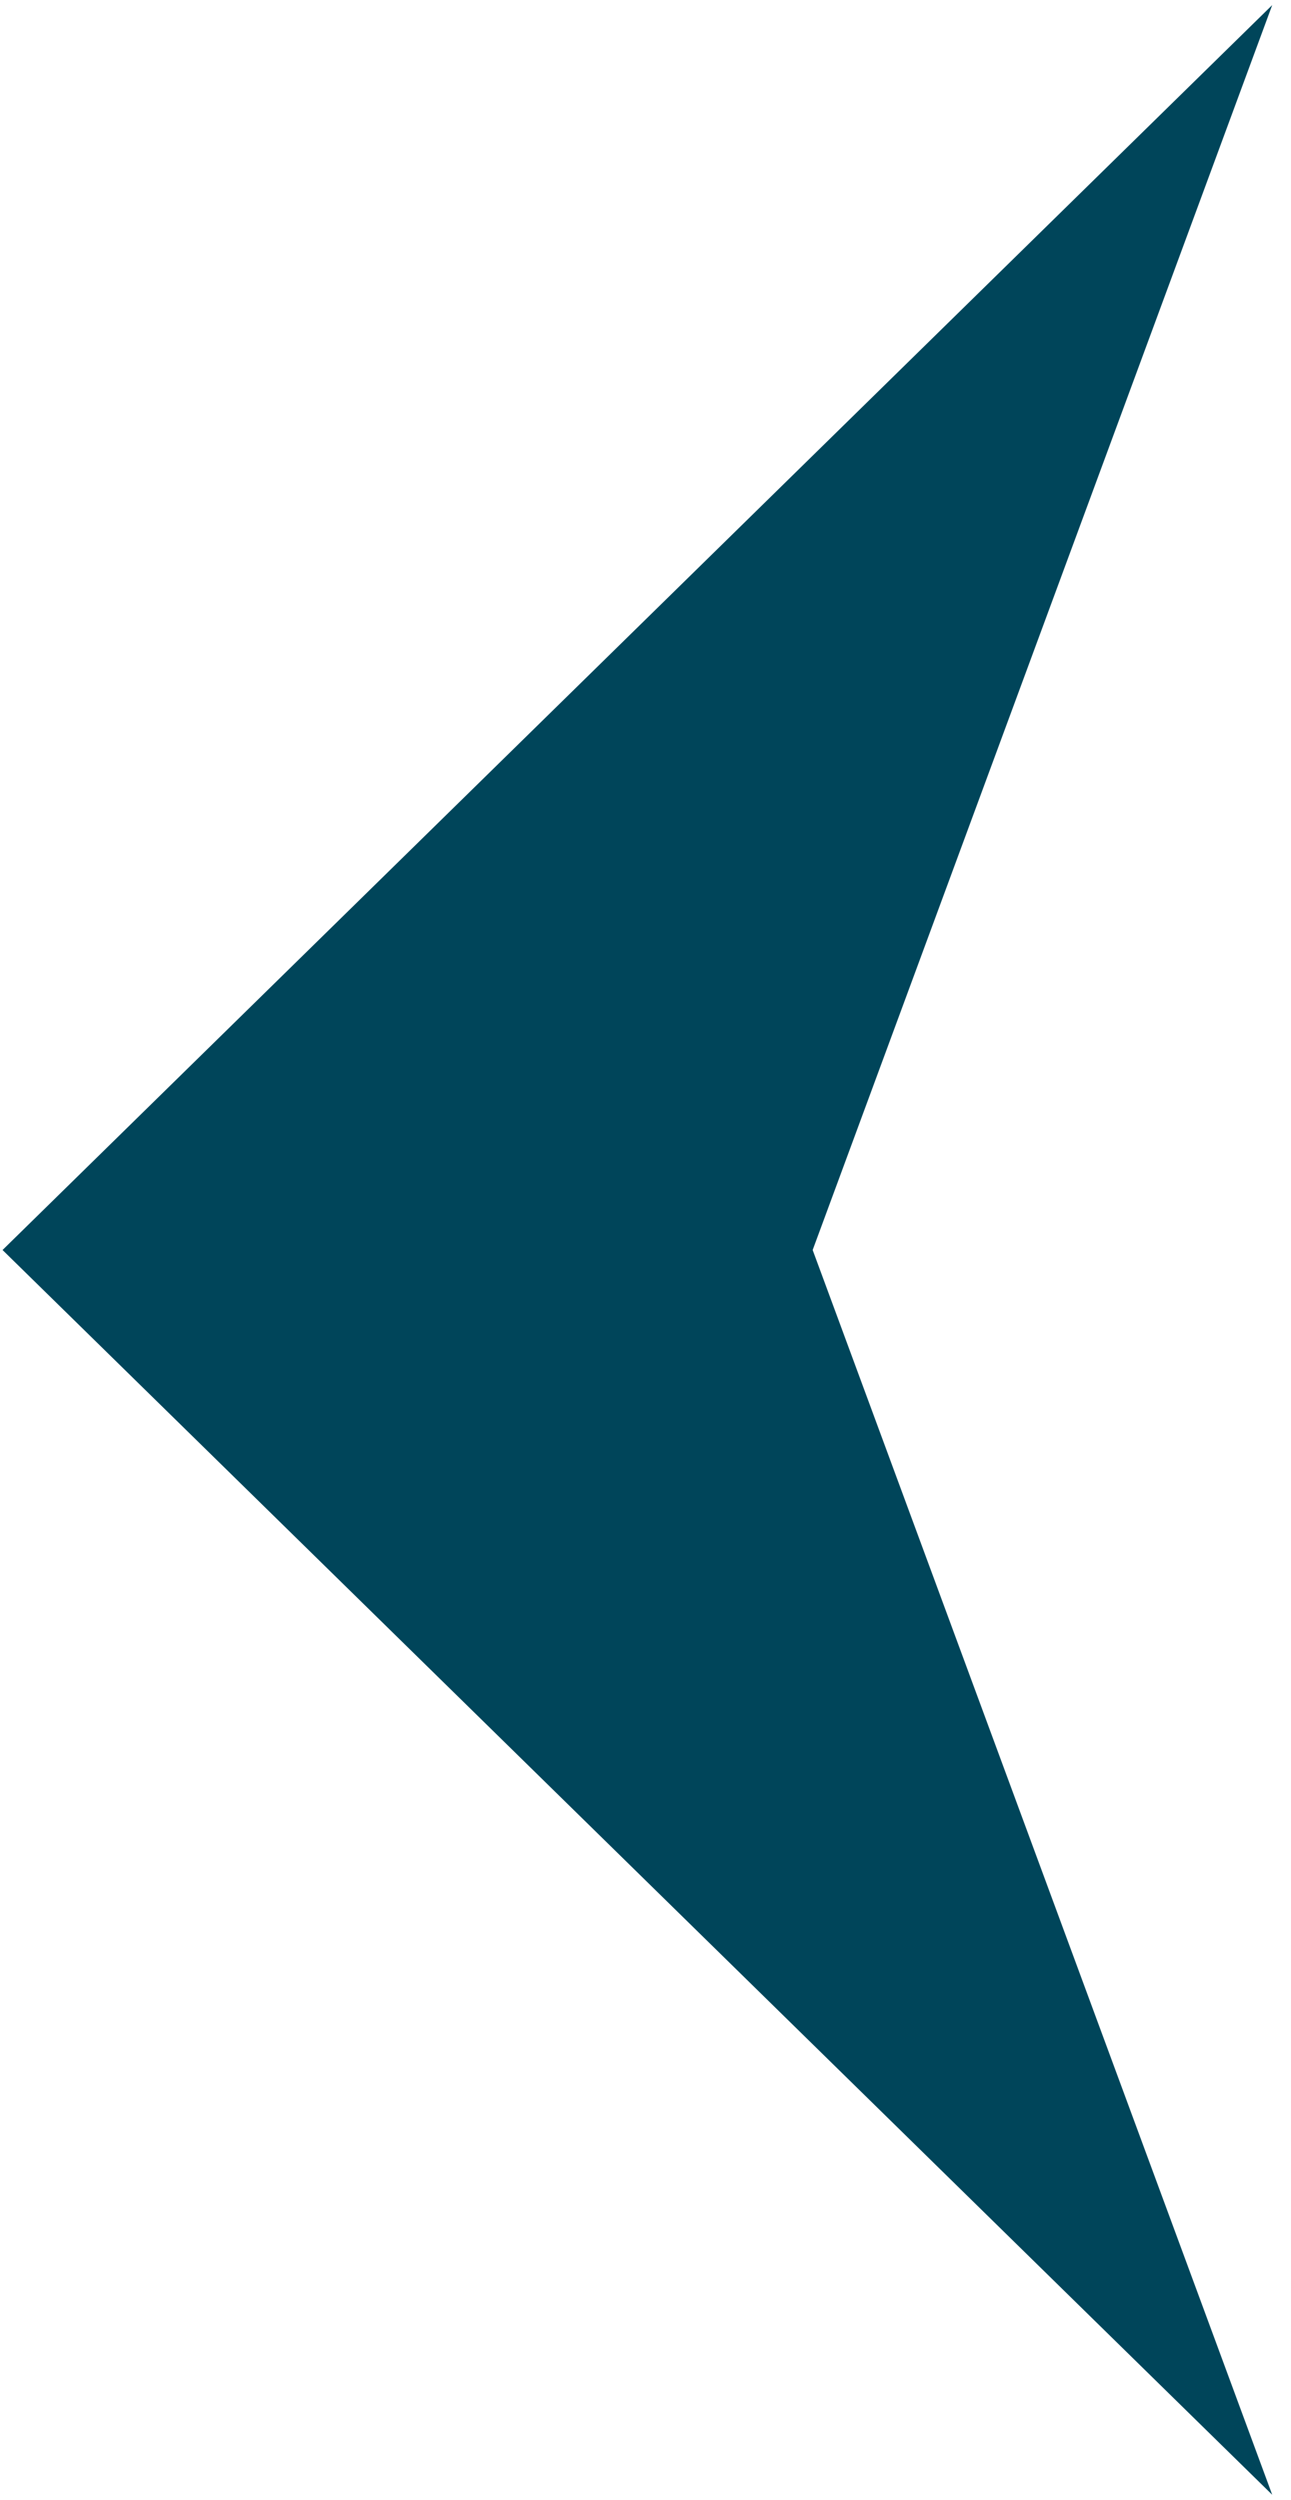 <svg width="31" height="60" viewBox="0 0 31 60" fill="none" xmlns="http://www.w3.org/2000/svg">
<path d="M19.514 30.002L30.549 0.122L0.061 30.002L30.549 59.878L19.514 30.002Z" fill="#00455A"/>
</svg>
